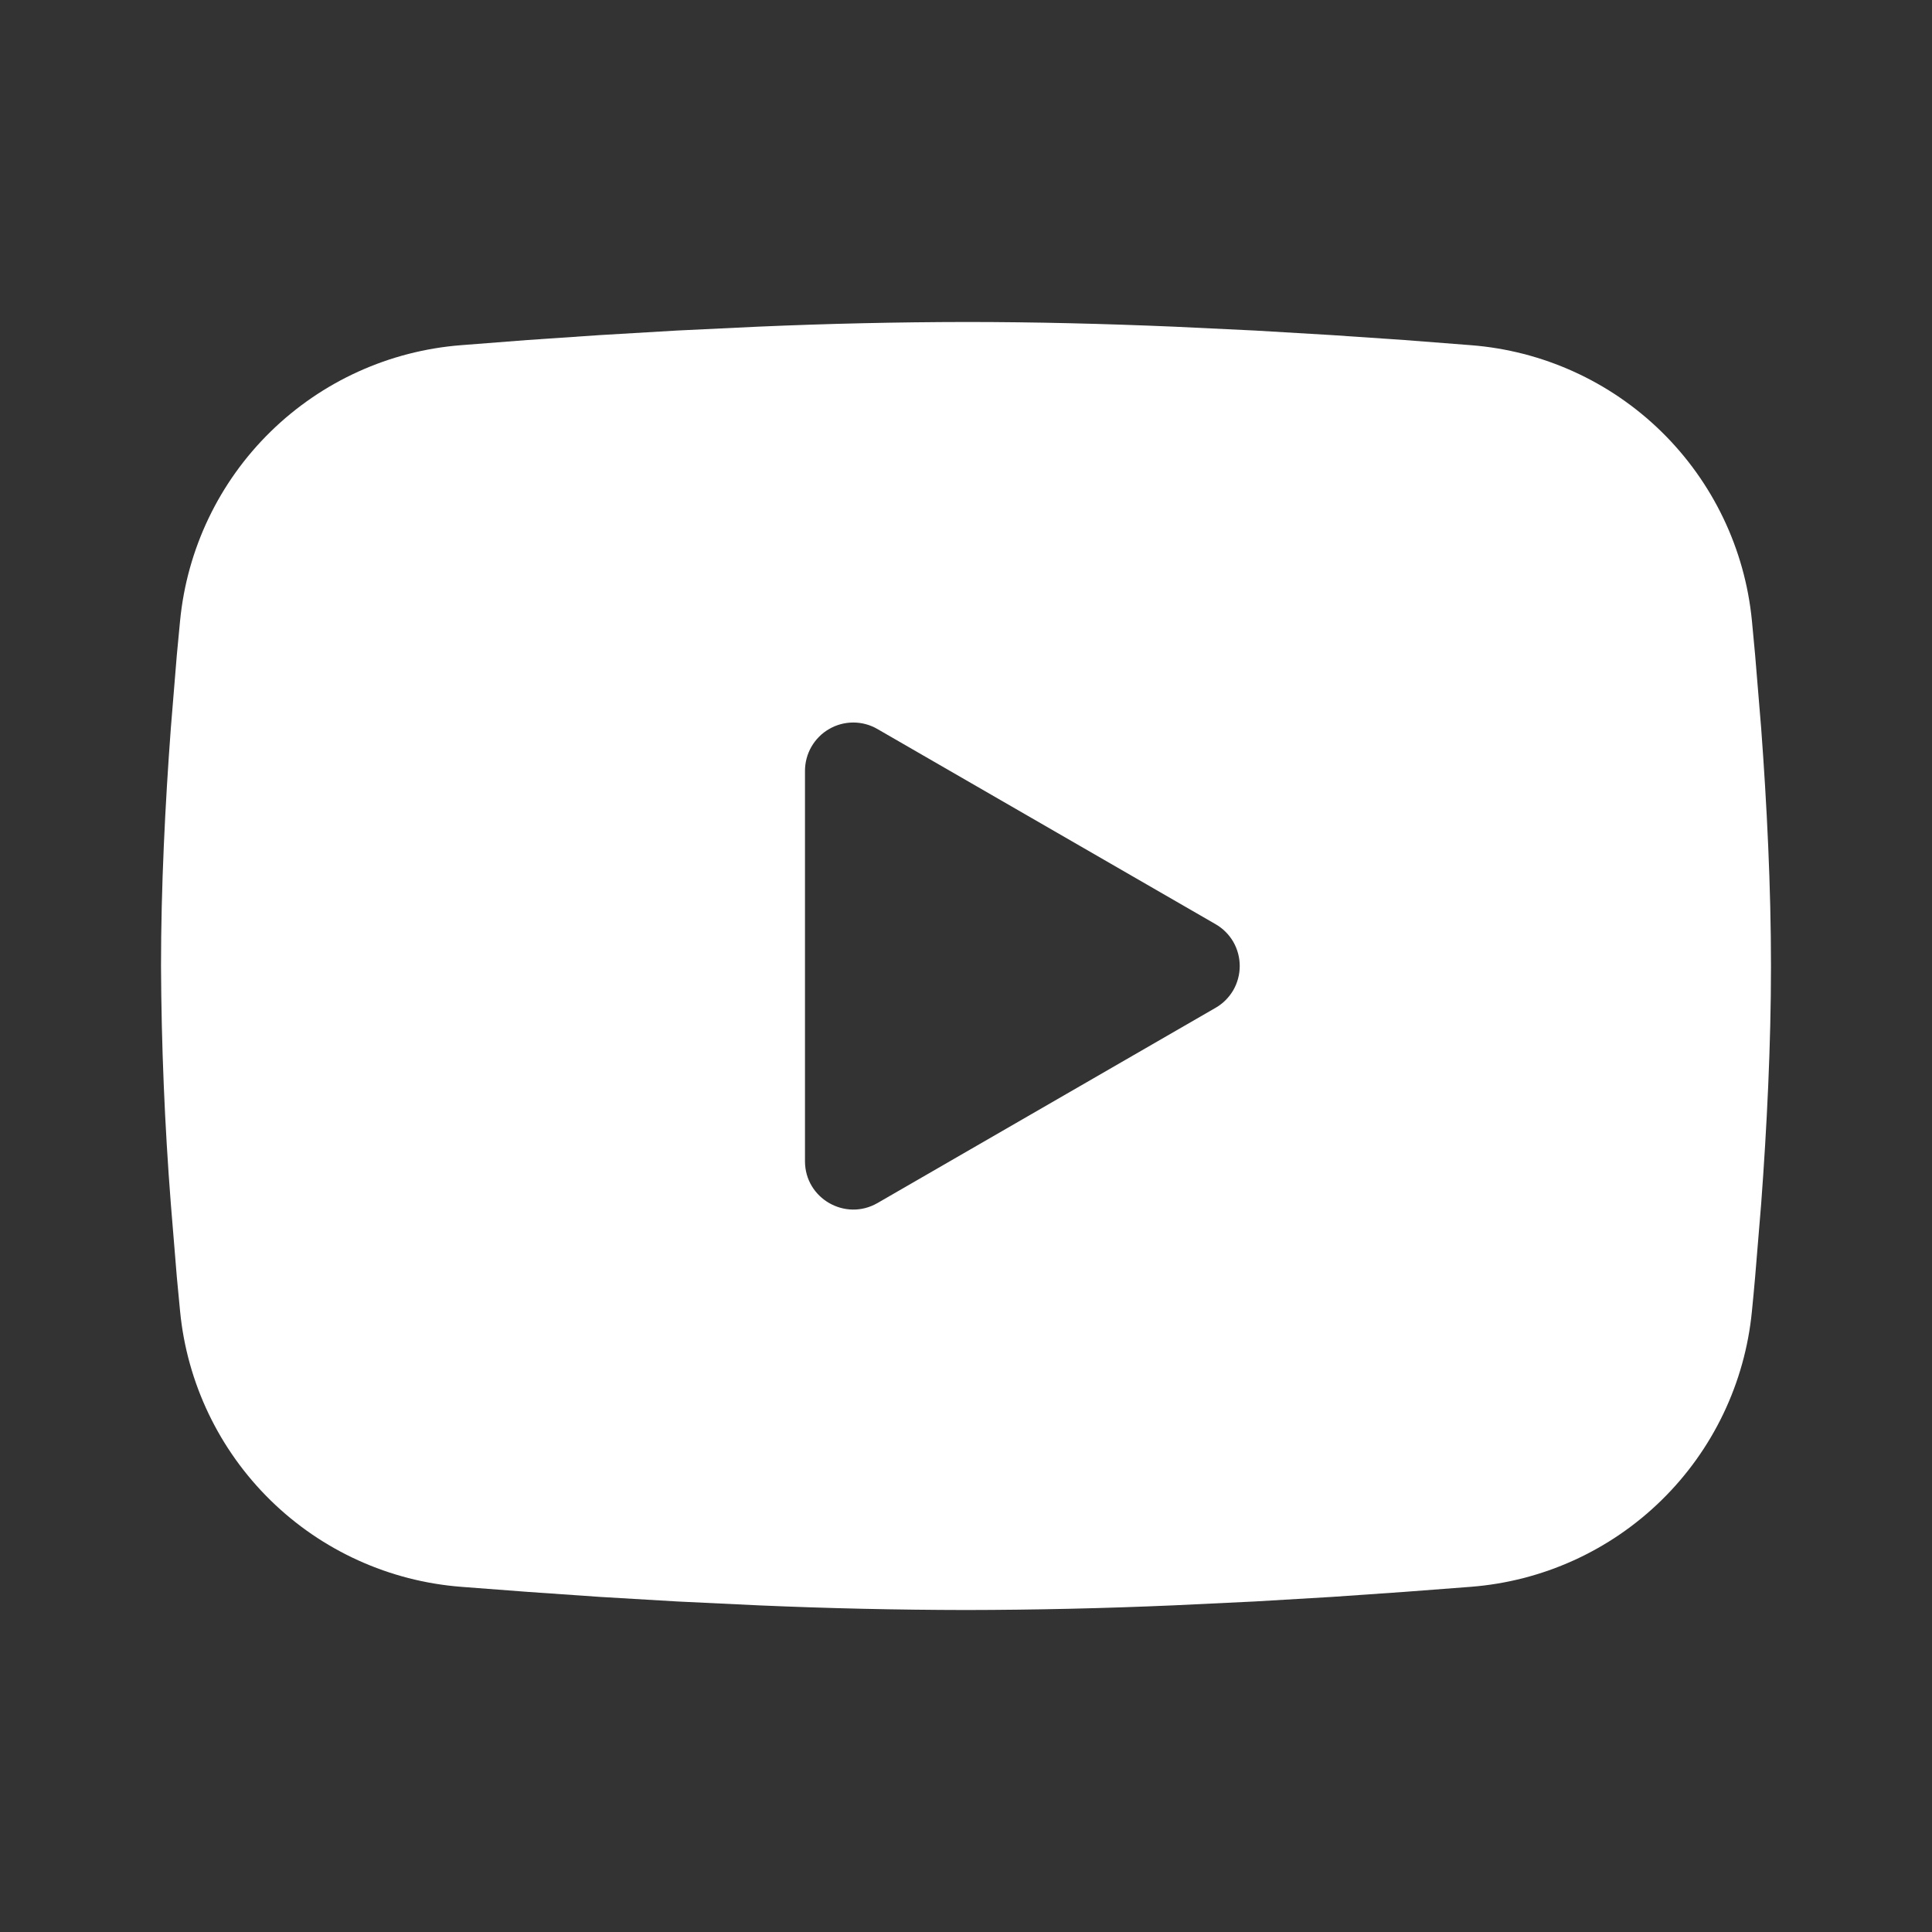 <svg width="38" height="38" viewBox="0 0 38 38" fill="none" xmlns="http://www.w3.org/2000/svg">
<rect x="0" y="0" width="38" height="38" fill="#333333" stroke="none"/>
<g clip-path="url(#clip0_47_693)">
<path fill-rule="evenodd" clip-rule="evenodd" d="M19 6.333C20.354 6.333 21.742 6.368 23.088 6.425L24.678 6.501L26.199 6.591L27.624 6.688L28.926 6.789C30.338 6.897 31.667 7.5 32.679 8.491C33.691 9.483 34.321 10.799 34.458 12.209L34.521 12.882L34.64 14.323C34.751 15.816 34.833 17.444 34.833 19C34.833 20.556 34.751 22.184 34.64 23.677L34.521 25.118C34.501 25.349 34.48 25.572 34.458 25.791C34.321 27.201 33.691 28.518 32.678 29.509C31.666 30.5 30.337 31.103 28.924 31.211L27.626 31.31L26.201 31.409L24.678 31.499L23.088 31.575C21.726 31.634 20.363 31.665 19 31.667C17.637 31.665 16.274 31.634 14.912 31.575L13.322 31.499L11.8 31.409L10.375 31.31L9.074 31.211C7.662 31.103 6.332 30.5 5.321 29.509C4.309 28.517 3.679 27.201 3.542 25.791L3.478 25.118L3.36 23.677C3.239 22.121 3.174 20.561 3.167 19C3.167 17.444 3.249 15.816 3.36 14.323L3.478 12.882C3.499 12.651 3.52 12.428 3.542 12.209C3.679 10.799 4.308 9.483 5.32 8.492C6.332 7.501 7.66 6.898 9.072 6.789L10.372 6.688L11.797 6.591L13.32 6.501L14.91 6.425C16.273 6.366 17.636 6.335 19 6.333ZM15.833 15.16V22.84C15.833 23.571 16.625 24.027 17.258 23.663L23.908 19.823C24.053 19.74 24.173 19.62 24.257 19.476C24.34 19.331 24.384 19.167 24.384 19C24.384 18.833 24.34 18.669 24.257 18.524C24.173 18.38 24.053 18.26 23.908 18.177L17.258 14.339C17.114 14.255 16.95 14.211 16.783 14.211C16.616 14.211 16.452 14.255 16.308 14.339C16.163 14.422 16.044 14.542 15.96 14.687C15.877 14.831 15.833 14.995 15.833 15.162V15.16Z" fill="white"/>
</g>
<defs>
<clipPath id="clip0_47_693">
<rect width="38" height="38" fill="white"/>
</clipPath>
</defs>
</svg>
